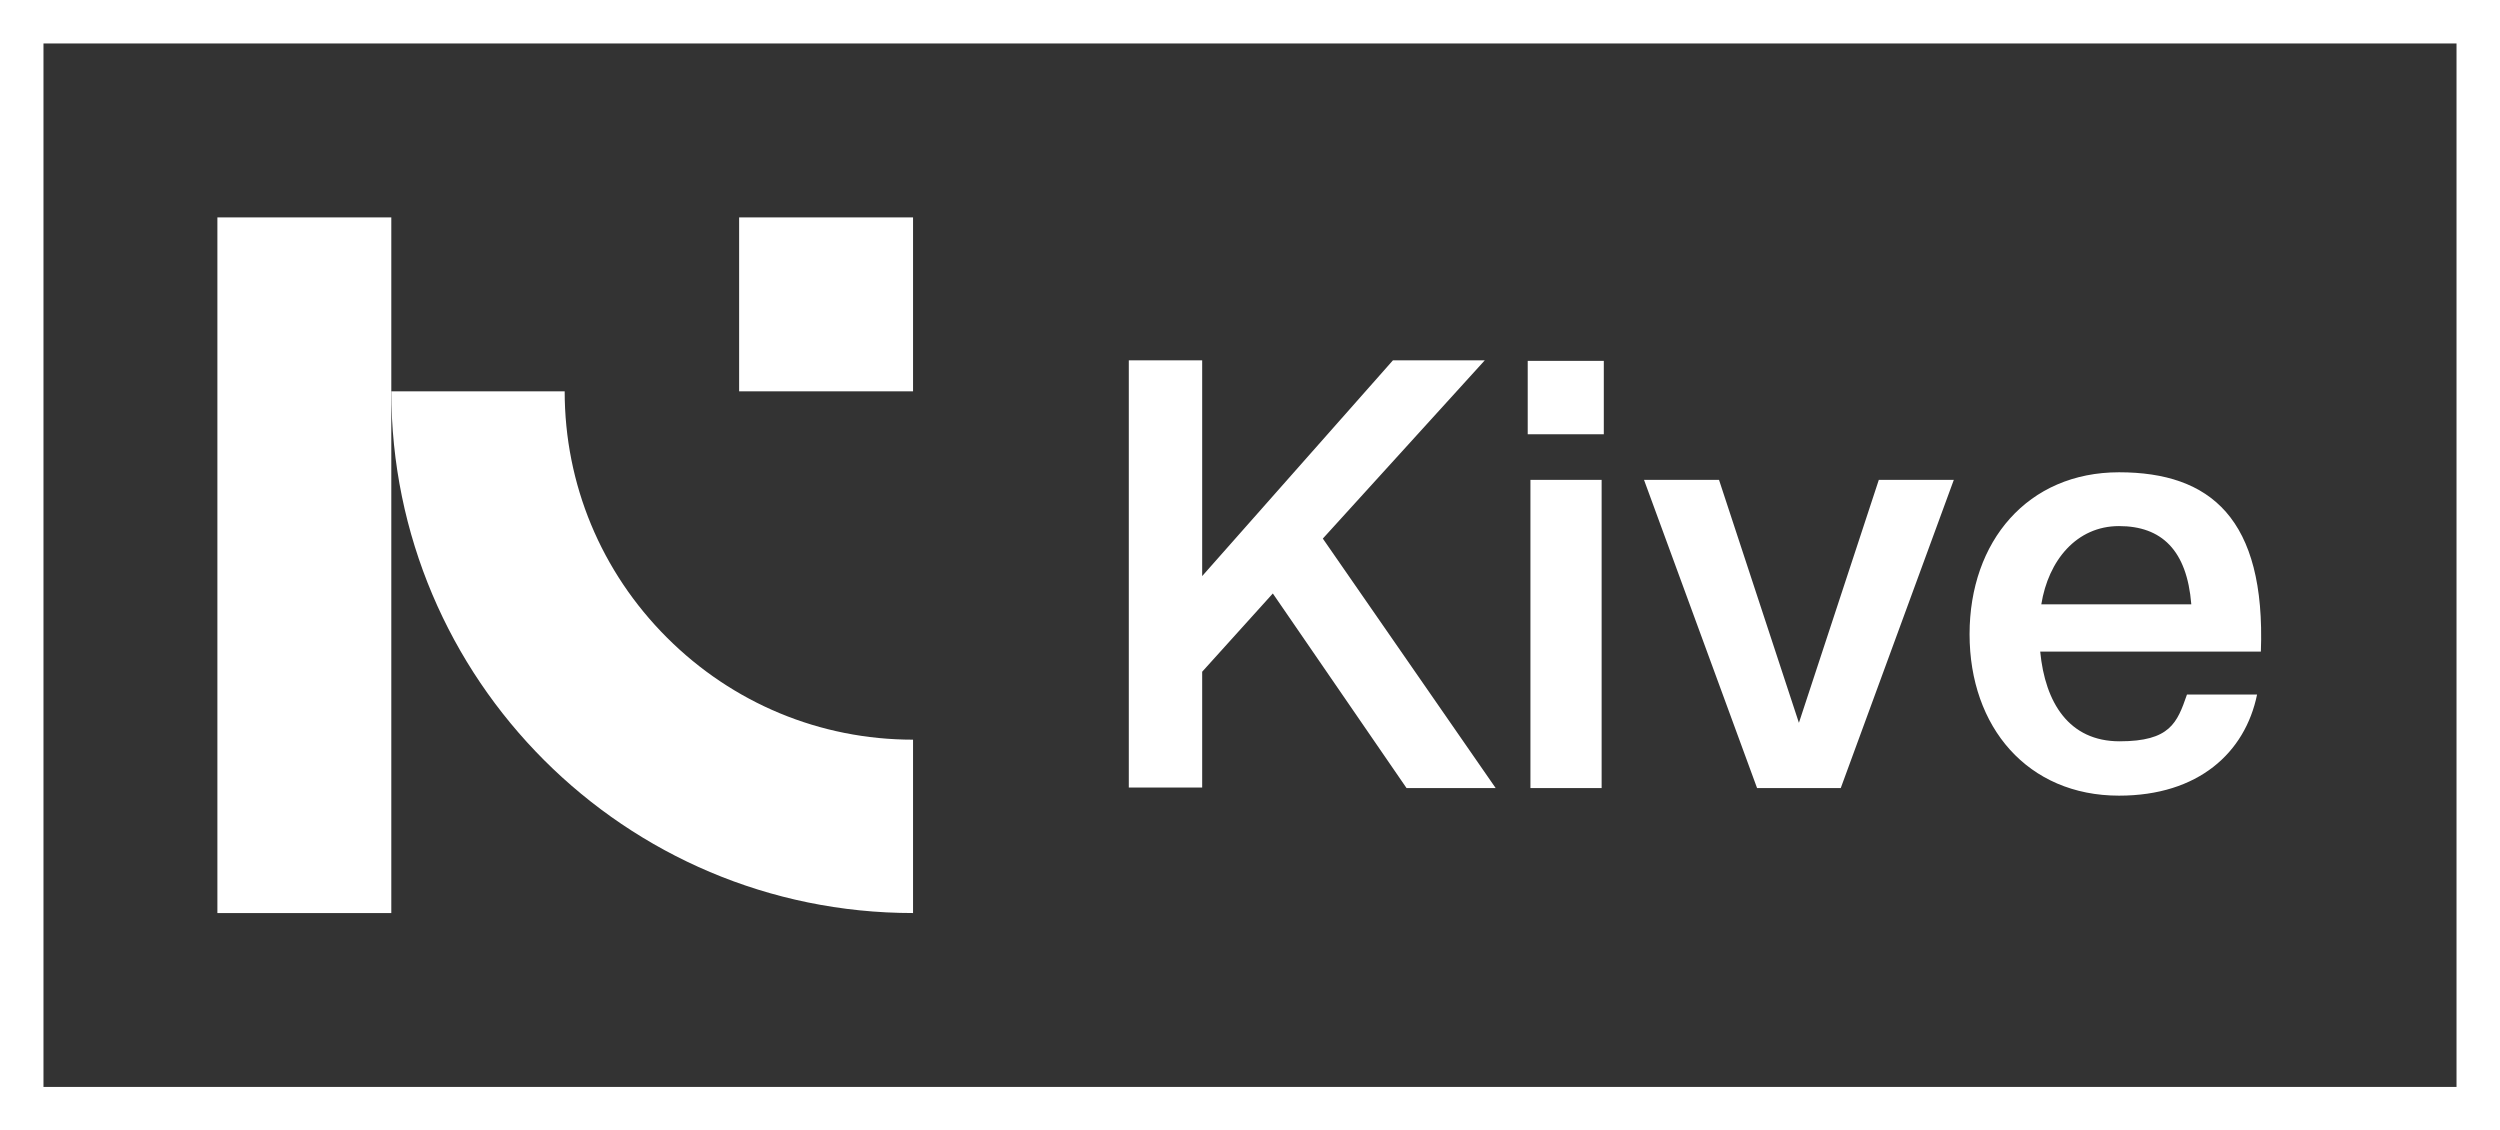 <?xml version="1.0" encoding="UTF-8"?>
<svg id="Layer_1" data-name="Layer 1" xmlns="http://www.w3.org/2000/svg" xmlns:xlink="http://www.w3.org/1999/xlink" version="1.1" viewBox="0 0 460 208">
  <rect x="0" y="0" width="460" height="208" fill="#333333" stroke="none"/>
  <defs>
    <style>
      .cls-1 {
        clip-path: url(#clippath);
      }

      .cls-2 {
        fill: none;
      }

      .cls-2, .cls-3 {
        stroke-width: 0px;
      }

      .cls-3 {
        fill: #fff;
      }
    </style>
    <clipPath id="clippath">
      <rect class="cls-2" x="40" y="40" width="128" height="128"/>
    </clipPath>
  </defs>
  <path class="cls-3" d="M460,208H0V0h460v208ZM8,200h444V8H8v192Z"/>
  <g class="cls-1">
    <g>
      <path class="cls-3" d="M168,40h-32v32h32v-32Z"/>
      <path class="cls-3" d="M72,40h-32v128h32V40Z"/>
      <path class="cls-3" d="M122.7,117.3c-12.1-12.1-18.8-28.2-18.8-45.3h-31.9c0,53,43,96,96,96v-31.9c-17.1,0-33.2-6.7-45.3-18.8Z"/>
    </g>
  </g>
  <path class="cls-3" d="M207.7,145v-78.7h13.5v39.7l35.1-39.7h16.9l-29.8,32.8,31.8,45.9h-16.4l-24.6-35.8-13,14.4v21.3h-13.5ZM281.6,145v-56.7h13.1v56.7h-13.1ZM281.1,79.9v-13.5h14v13.5h-14ZM323.3,145l-20.8-56.7h13.8l14.7,44.7,14.7-44.7h13.8l-20.8,56.7h-15.4ZM389.9,146.4c-16.8,0-27.5-12.6-27.5-29.7s10.7-29.8,27.5-29.8,27,8.5,26.1,33h-40.6c.9,9.4,5.3,16.5,14.6,16.5s10.6-3.4,12.4-8.6h12.9c-2.2,10.7-10.8,18.6-25.4,18.6ZM375.6,111.2h27.6c-.8-10-5.5-14.4-13.3-14.4s-13,6.3-14.3,14.4Z"/>
</svg>